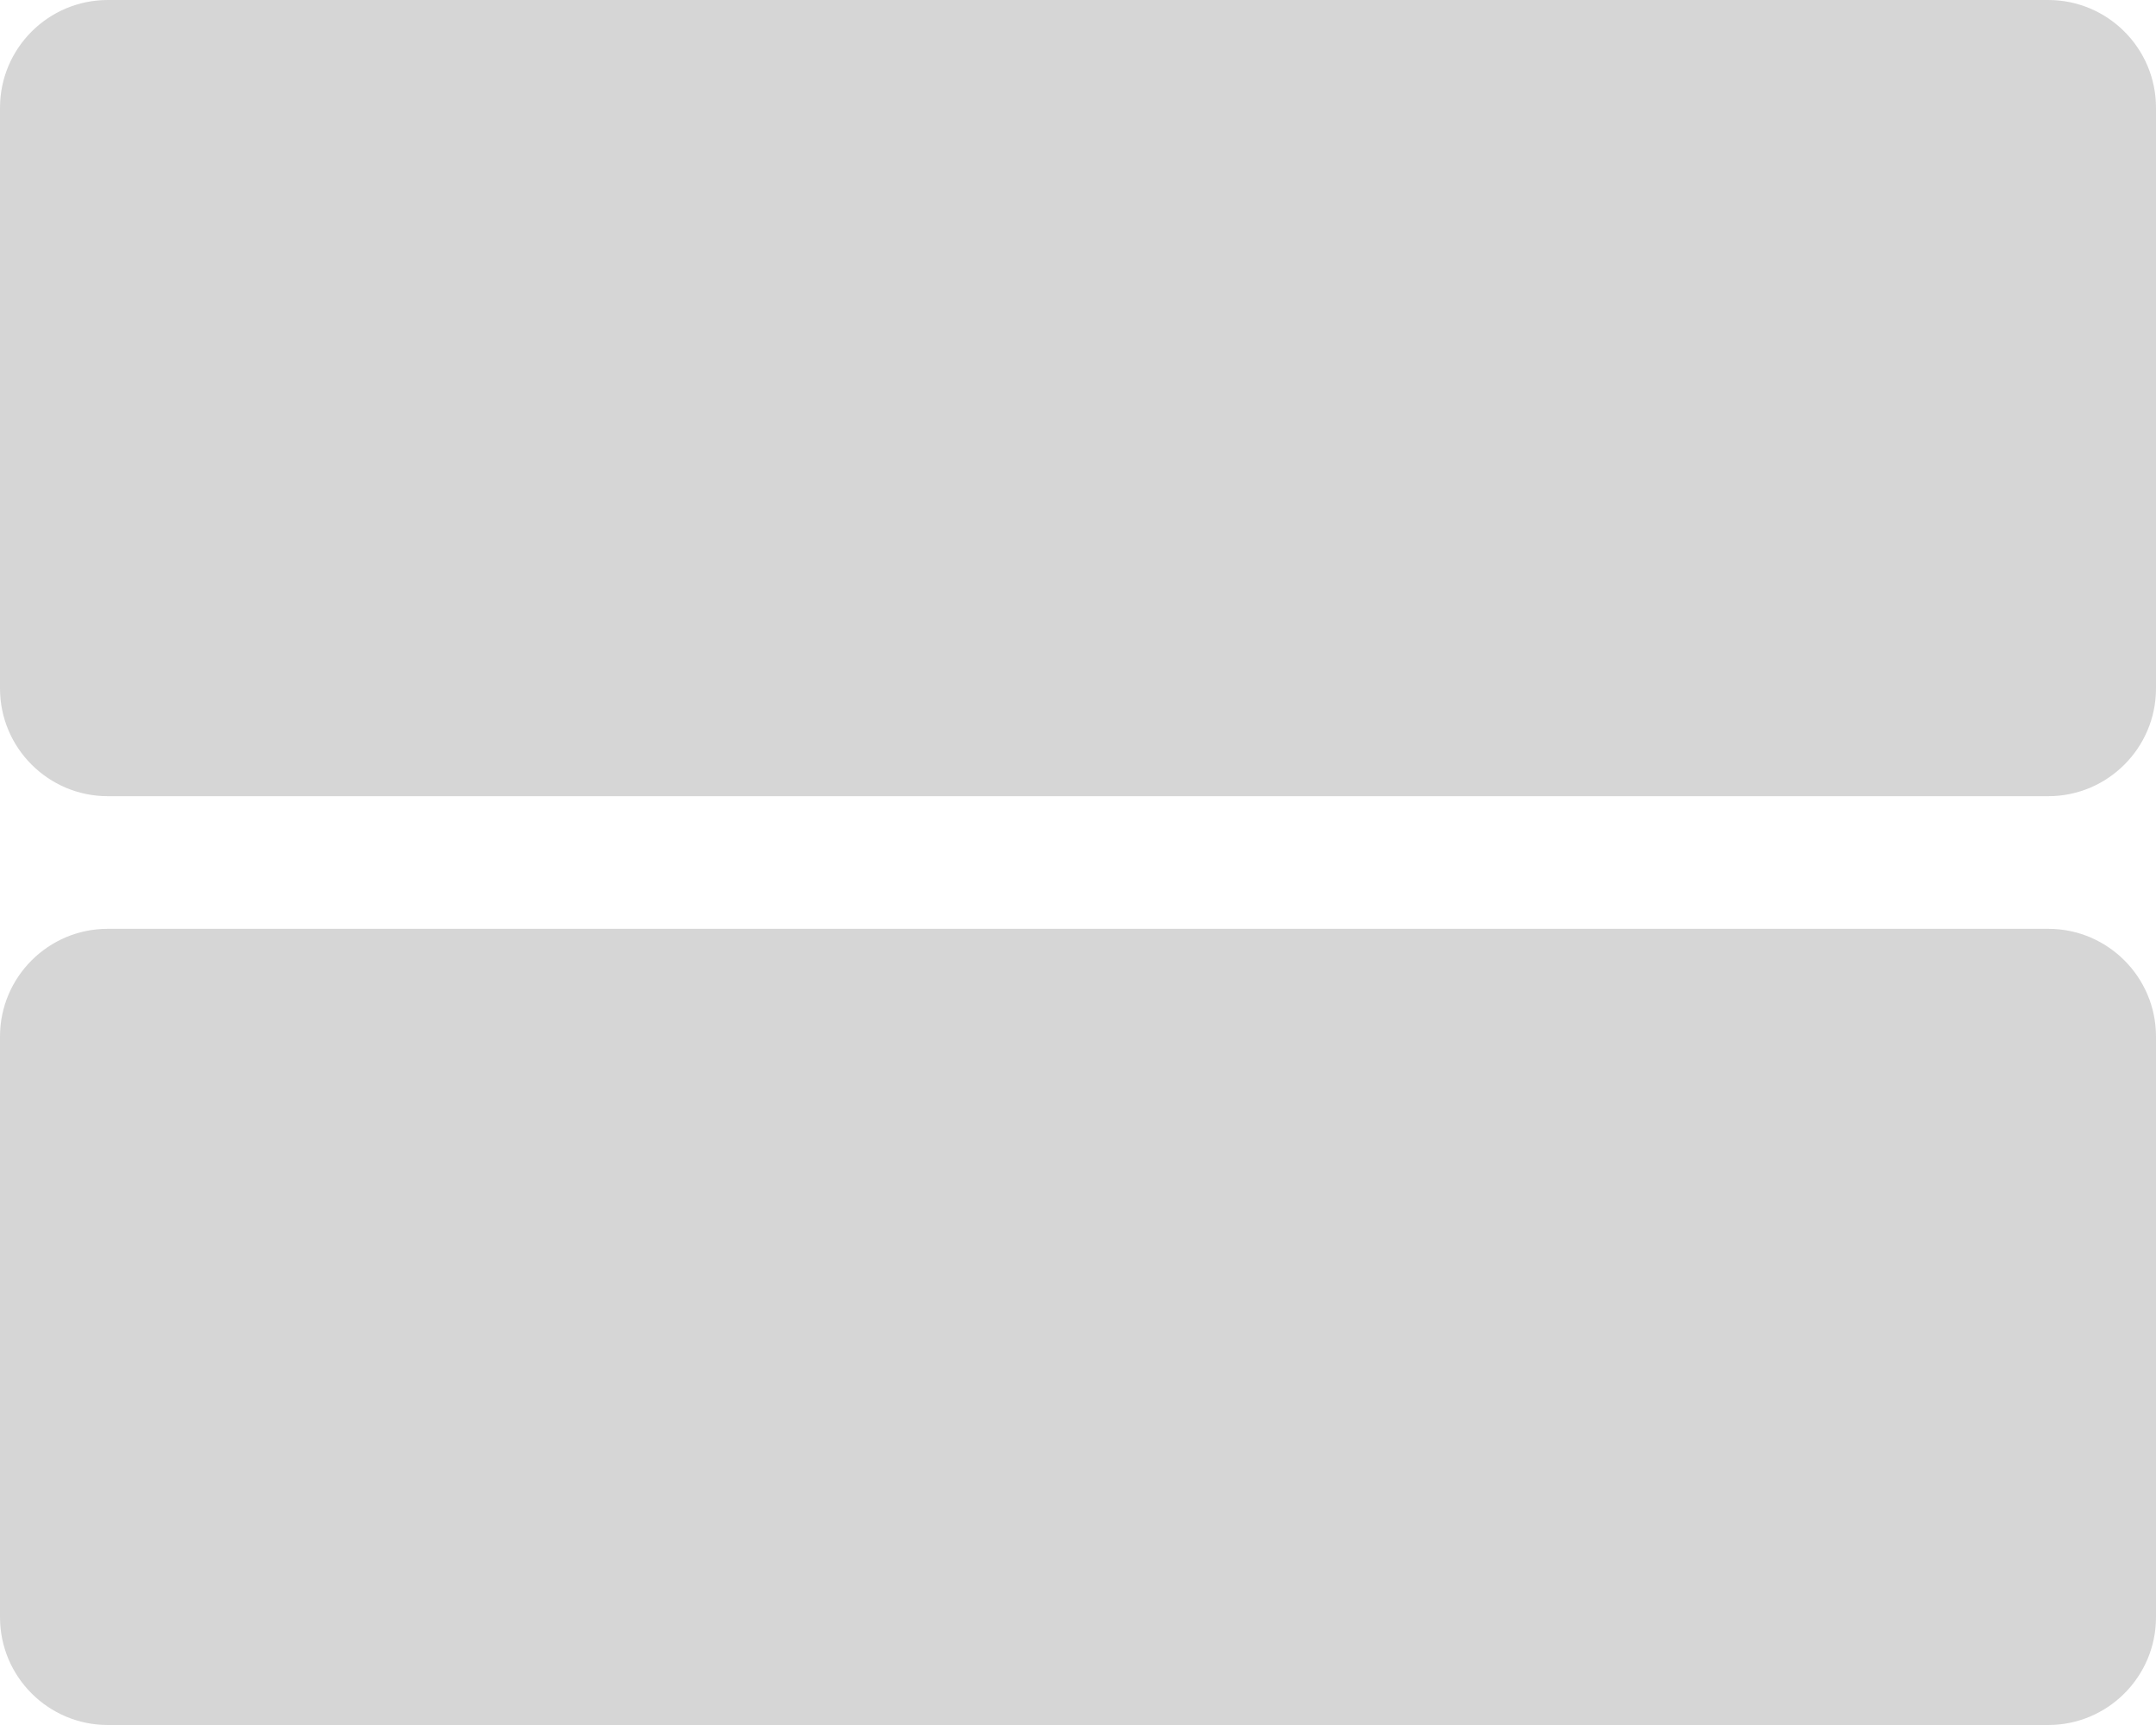 <svg width="20" height="16" viewBox="0 0 20 16" fill="none" xmlns="http://www.w3.org/2000/svg">
<path d="M20 1C20 0.448 19.552 -3.91405e-08 19 -8.74228e-08L1 -1.66103e-06C0.448 -1.70931e-06 1.35962e-06 0.448 1.31134e-06 1L8.40604e-07 6.385C7.92321e-07 6.937 0.448 7.385 1 7.385L19 7.385C19.552 7.385 20 6.937 20 6.385L20 1ZM19 16C19.552 16 20 15.552 20 15L20 9.615C20 9.063 19.552 8.615 19 8.615L1 8.615C0.448 8.615 6.06443e-07 9.063 5.58161e-07 9.615L8.74228e-08 15C3.91405e-08 15.552 0.448 16 1 16L19 16Z" fill="#333333" fill-opacity="0.2"/>
</svg>
